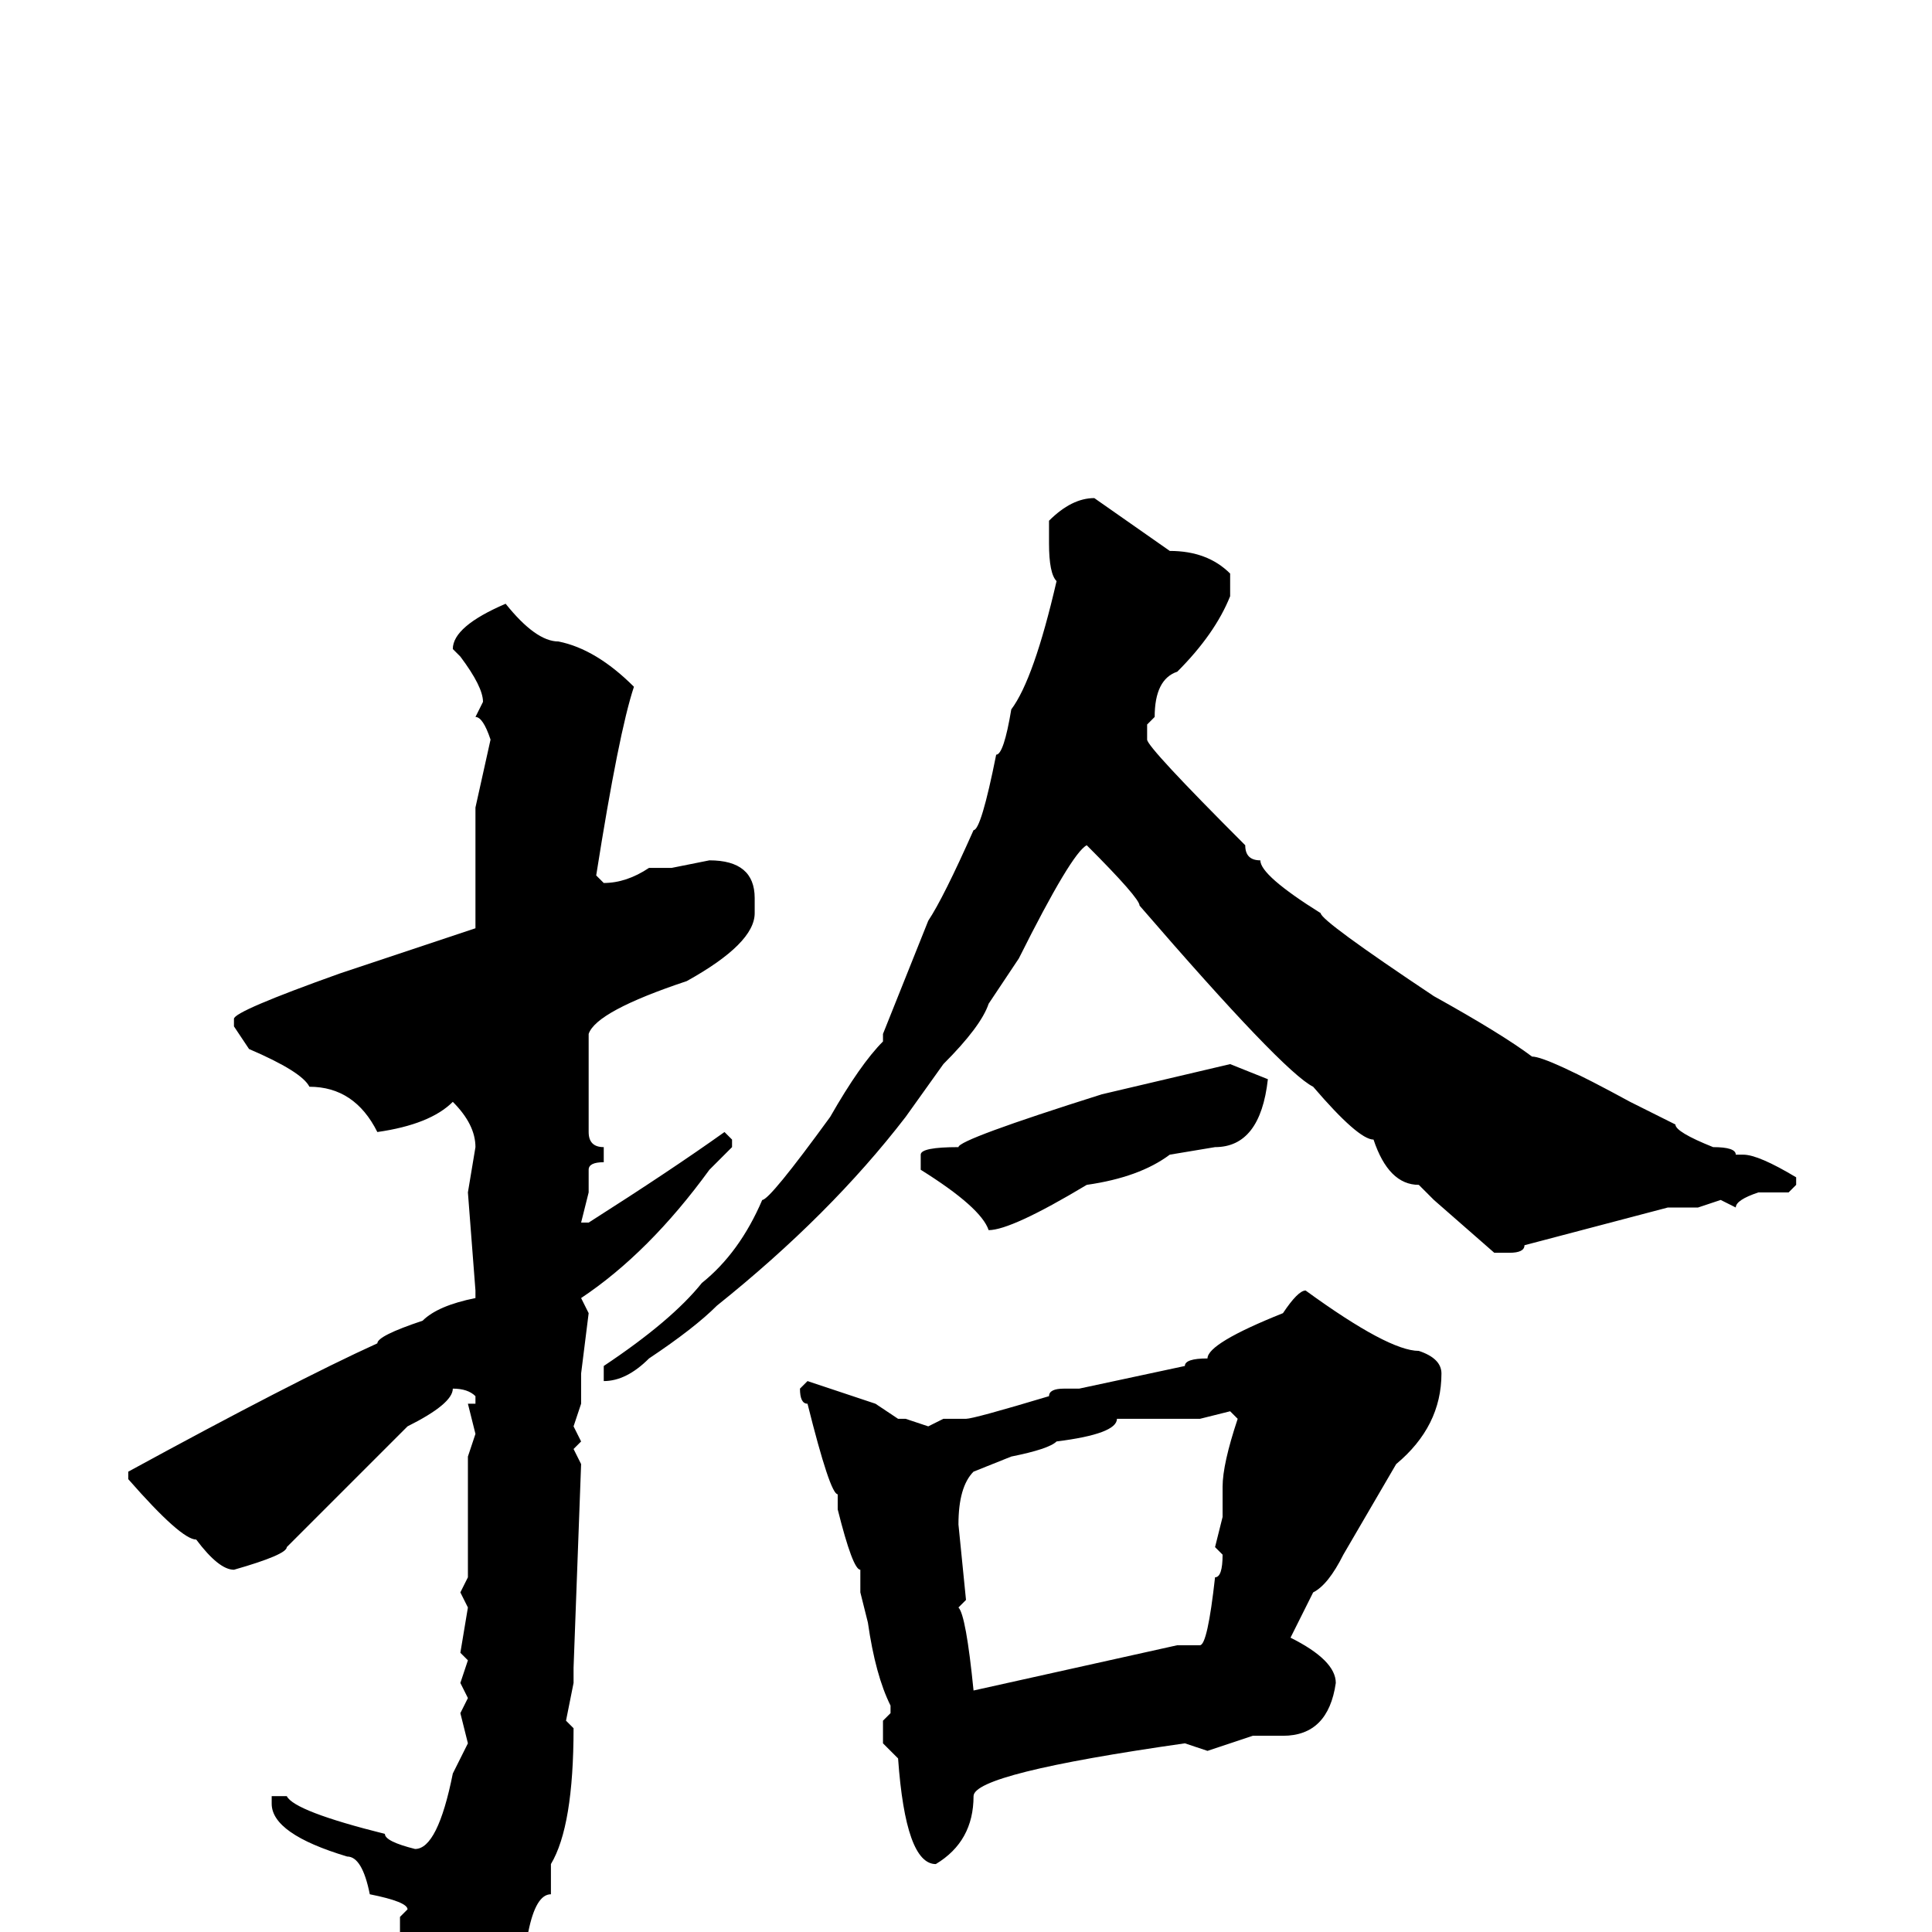 <svg xmlns="http://www.w3.org/2000/svg" viewBox="0 -256 256 256">
	<path fill="#000000" d="M145 -190L155 -183Q160 -183 163 -180V-177Q161 -172 156 -167Q153 -166 153 -161L152 -160V-158Q152 -157 165 -144Q165 -142 167 -142Q167 -140 175 -135Q175 -134 190 -124Q199 -119 203 -116Q205 -116 216 -110L222 -107Q222 -106 227 -104Q230 -104 230 -103H231Q233 -103 238 -100V-99L237 -98H233Q230 -97 230 -96L228 -97L225 -96H221L202 -91Q202 -90 200 -90H198L190 -97L188 -99Q184 -99 182 -105Q180 -105 174 -112Q170 -114 151 -136Q151 -137 144 -144Q142 -143 135 -129L131 -123Q130 -120 125 -115L120 -108Q110 -95 95 -83Q92 -80 86 -76Q83 -73 80 -73V-75Q89 -81 93 -86Q98 -90 101 -97Q102 -97 110 -108Q114 -115 117 -118V-119L123 -134Q125 -137 129 -146Q130 -146 132 -156Q133 -156 134 -162Q137 -166 140 -179Q139 -180 139 -184V-187Q142 -190 145 -190ZM67 -176Q71 -171 74 -171Q79 -170 84 -165Q82 -159 79 -140L80 -139Q83 -139 86 -141H89L94 -142Q100 -142 100 -137V-135Q100 -131 91 -126Q79 -122 78 -119V-106Q78 -104 80 -104V-102Q78 -102 78 -101V-98L77 -94H78Q89 -101 96 -106L97 -105V-104Q96 -103 94 -101Q86 -90 77 -84L78 -82L77 -74V-70L76 -67L77 -65L76 -64L77 -62L76 -35V-33L75 -28L76 -27Q76 -14 73 -9V-5Q71 -5 70 0Q62 15 58 15Q56 11 56 9V3L53 0V-2L54 -3Q54 -4 49 -5Q48 -10 46 -10Q36 -13 36 -17V-18H38Q39 -16 51 -13Q51 -12 55 -11Q58 -11 60 -21L62 -25L61 -29L62 -31L61 -33L62 -36L61 -37L62 -43L61 -45L62 -47V-49V-50V-52V-54V-55V-61V-63L63 -66L62 -70H63V-71Q62 -72 60 -72Q60 -70 54 -67L38 -51Q38 -50 31 -48Q29 -48 26 -52Q24 -52 17 -60V-61Q39 -73 50 -78Q50 -79 56 -81Q58 -83 63 -84V-85L62 -98L63 -104Q63 -107 60 -110Q57 -107 50 -106Q47 -112 41 -112Q40 -114 33 -117L31 -120V-121Q31 -122 45 -127L63 -133V-134V-137V-138V-143V-149L65 -158Q64 -161 63 -161L64 -163Q64 -165 61 -169L60 -170Q60 -173 67 -176ZM163 -115L168 -113Q167 -104 161 -104L155 -103Q151 -100 144 -99Q134 -93 131 -93Q130 -96 122 -101V-103Q122 -104 127 -104Q127 -105 146 -111ZM173 -85Q184 -77 188 -77Q191 -76 191 -74Q191 -67 185 -62L178 -50Q176 -46 174 -45L171 -39Q177 -36 177 -33Q176 -26 170 -26H166L160 -24L157 -25Q129 -21 129 -18Q129 -12 124 -9Q120 -9 119 -23L117 -25V-28L118 -29V-30Q116 -34 115 -41L114 -45V-48Q113 -48 111 -56V-58Q110 -58 107 -70Q106 -70 106 -72L107 -73L116 -70L119 -68H120L123 -67L125 -68H128Q129 -68 139 -71Q139 -72 141 -72H143L157 -75Q157 -76 160 -76Q160 -78 170 -82Q172 -85 173 -85ZM159 -68H156H153H148Q148 -66 140 -65Q139 -64 134 -63L129 -61Q127 -59 127 -54L128 -44L127 -43Q128 -42 129 -32L156 -38H159Q160 -38 161 -47Q162 -47 162 -50L161 -51L162 -55V-59Q162 -62 164 -68L163 -69Z"/>
</svg>